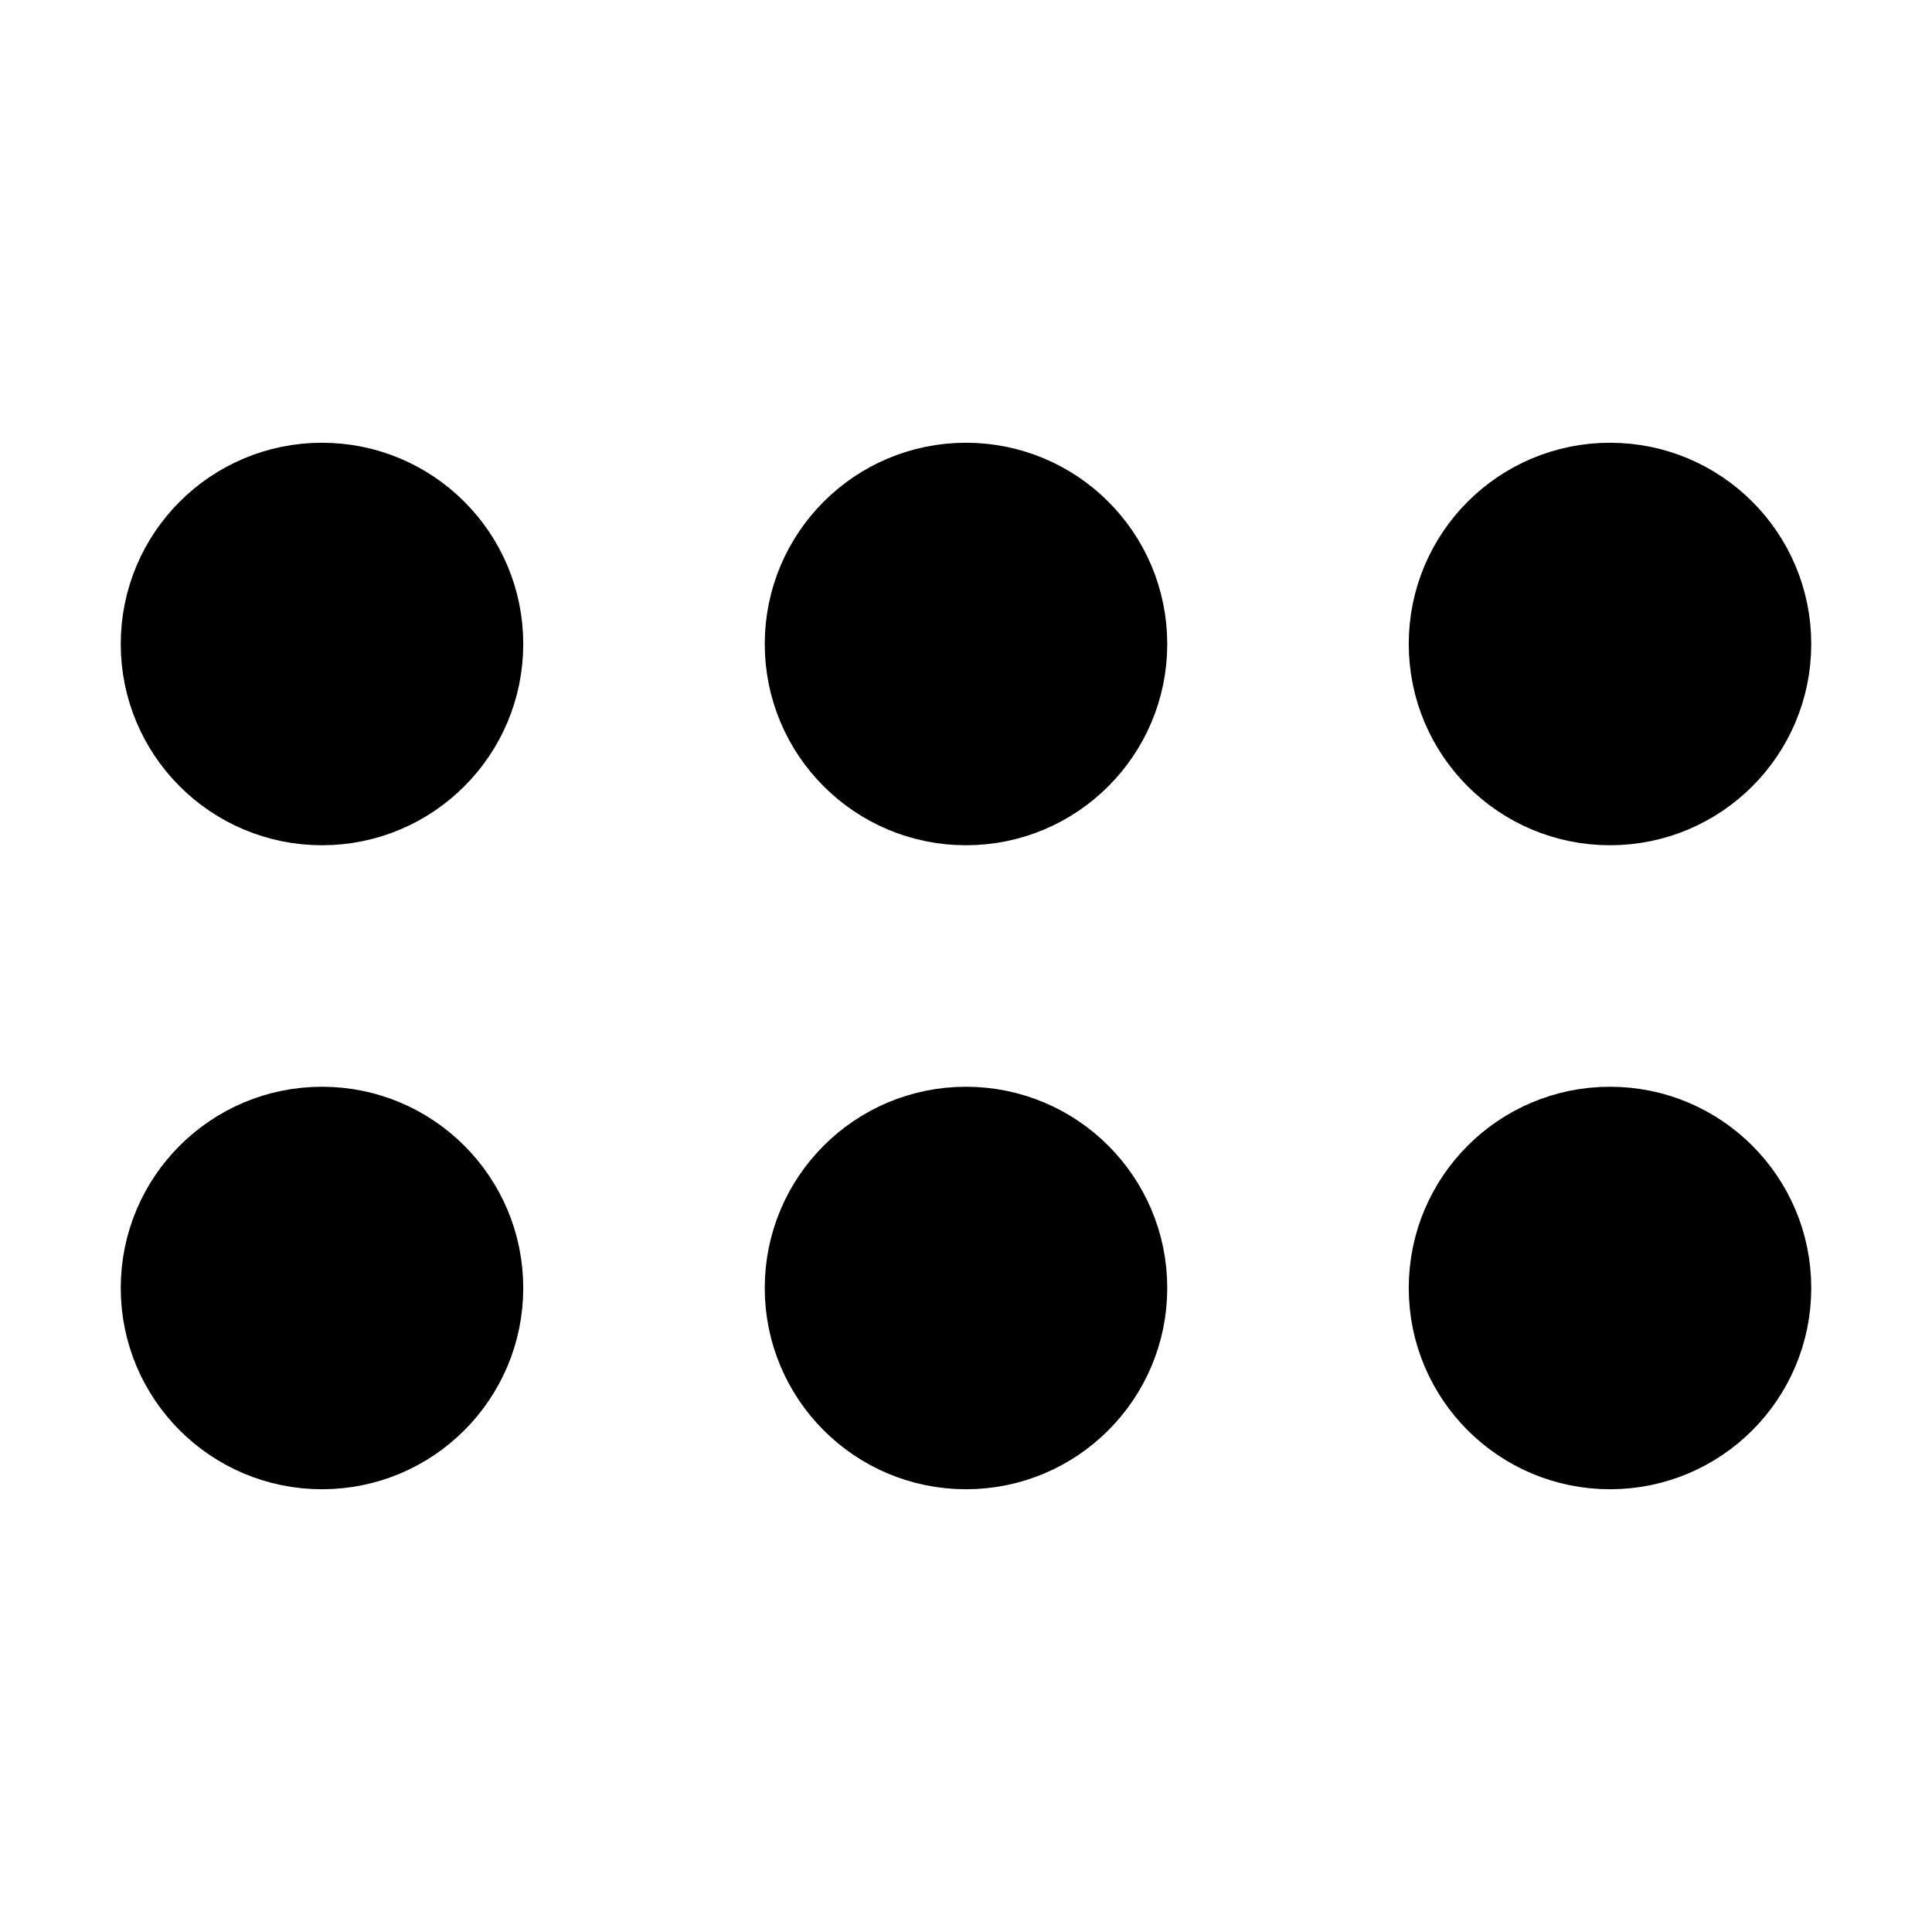 <svg viewBox="0 0 24 24" fill="none" xmlns="http://www.w3.org/2000/svg" stroke="currentColor"><path fill-rule="evenodd" clip-rule="evenodd" d="M22 8C22 9.105 21.105 10 20 10C18.895 10 18 9.105 18 8C18 6.895 18.895 6 20 6C21.105 6 22 6.895 22 8Z" fill="black"/><path fill-rule="evenodd" clip-rule="evenodd" d="M22 16C22 17.105 21.105 18 20 18C18.895 18 18 17.105 18 16C18 14.895 18.895 14 20 14C21.105 14 22 14.895 22 16Z" fill="black"/><path fill-rule="evenodd" clip-rule="evenodd" d="M14 16C14 17.105 13.105 18 12 18C10.895 18 10 17.105 10 16C10 14.895 10.895 14 12 14C13.105 14 14 14.895 14 16Z" fill="black"/><path fill-rule="evenodd" clip-rule="evenodd" d="M6 8C6 9.105 5.105 10 4 10C2.895 10 2 9.105 2 8C2 6.895 2.895 6 4 6C5.105 6 6 6.895 6 8Z" fill="black"/><path fill-rule="evenodd" clip-rule="evenodd" d="M6 16C6 17.105 5.105 18 4 18C2.895 18 2 17.105 2 16C2 14.895 2.895 14 4 14C5.105 14 6 14.895 6 16Z" fill="black"/><path fill-rule="evenodd" clip-rule="evenodd" d="M14 8C14 9.105 13.105 10 12 10C10.895 10 10 9.105 10 8C10 6.895 10.895 6 12 6C13.105 6 14 6.895 14 8Z" fill="black"/></svg>